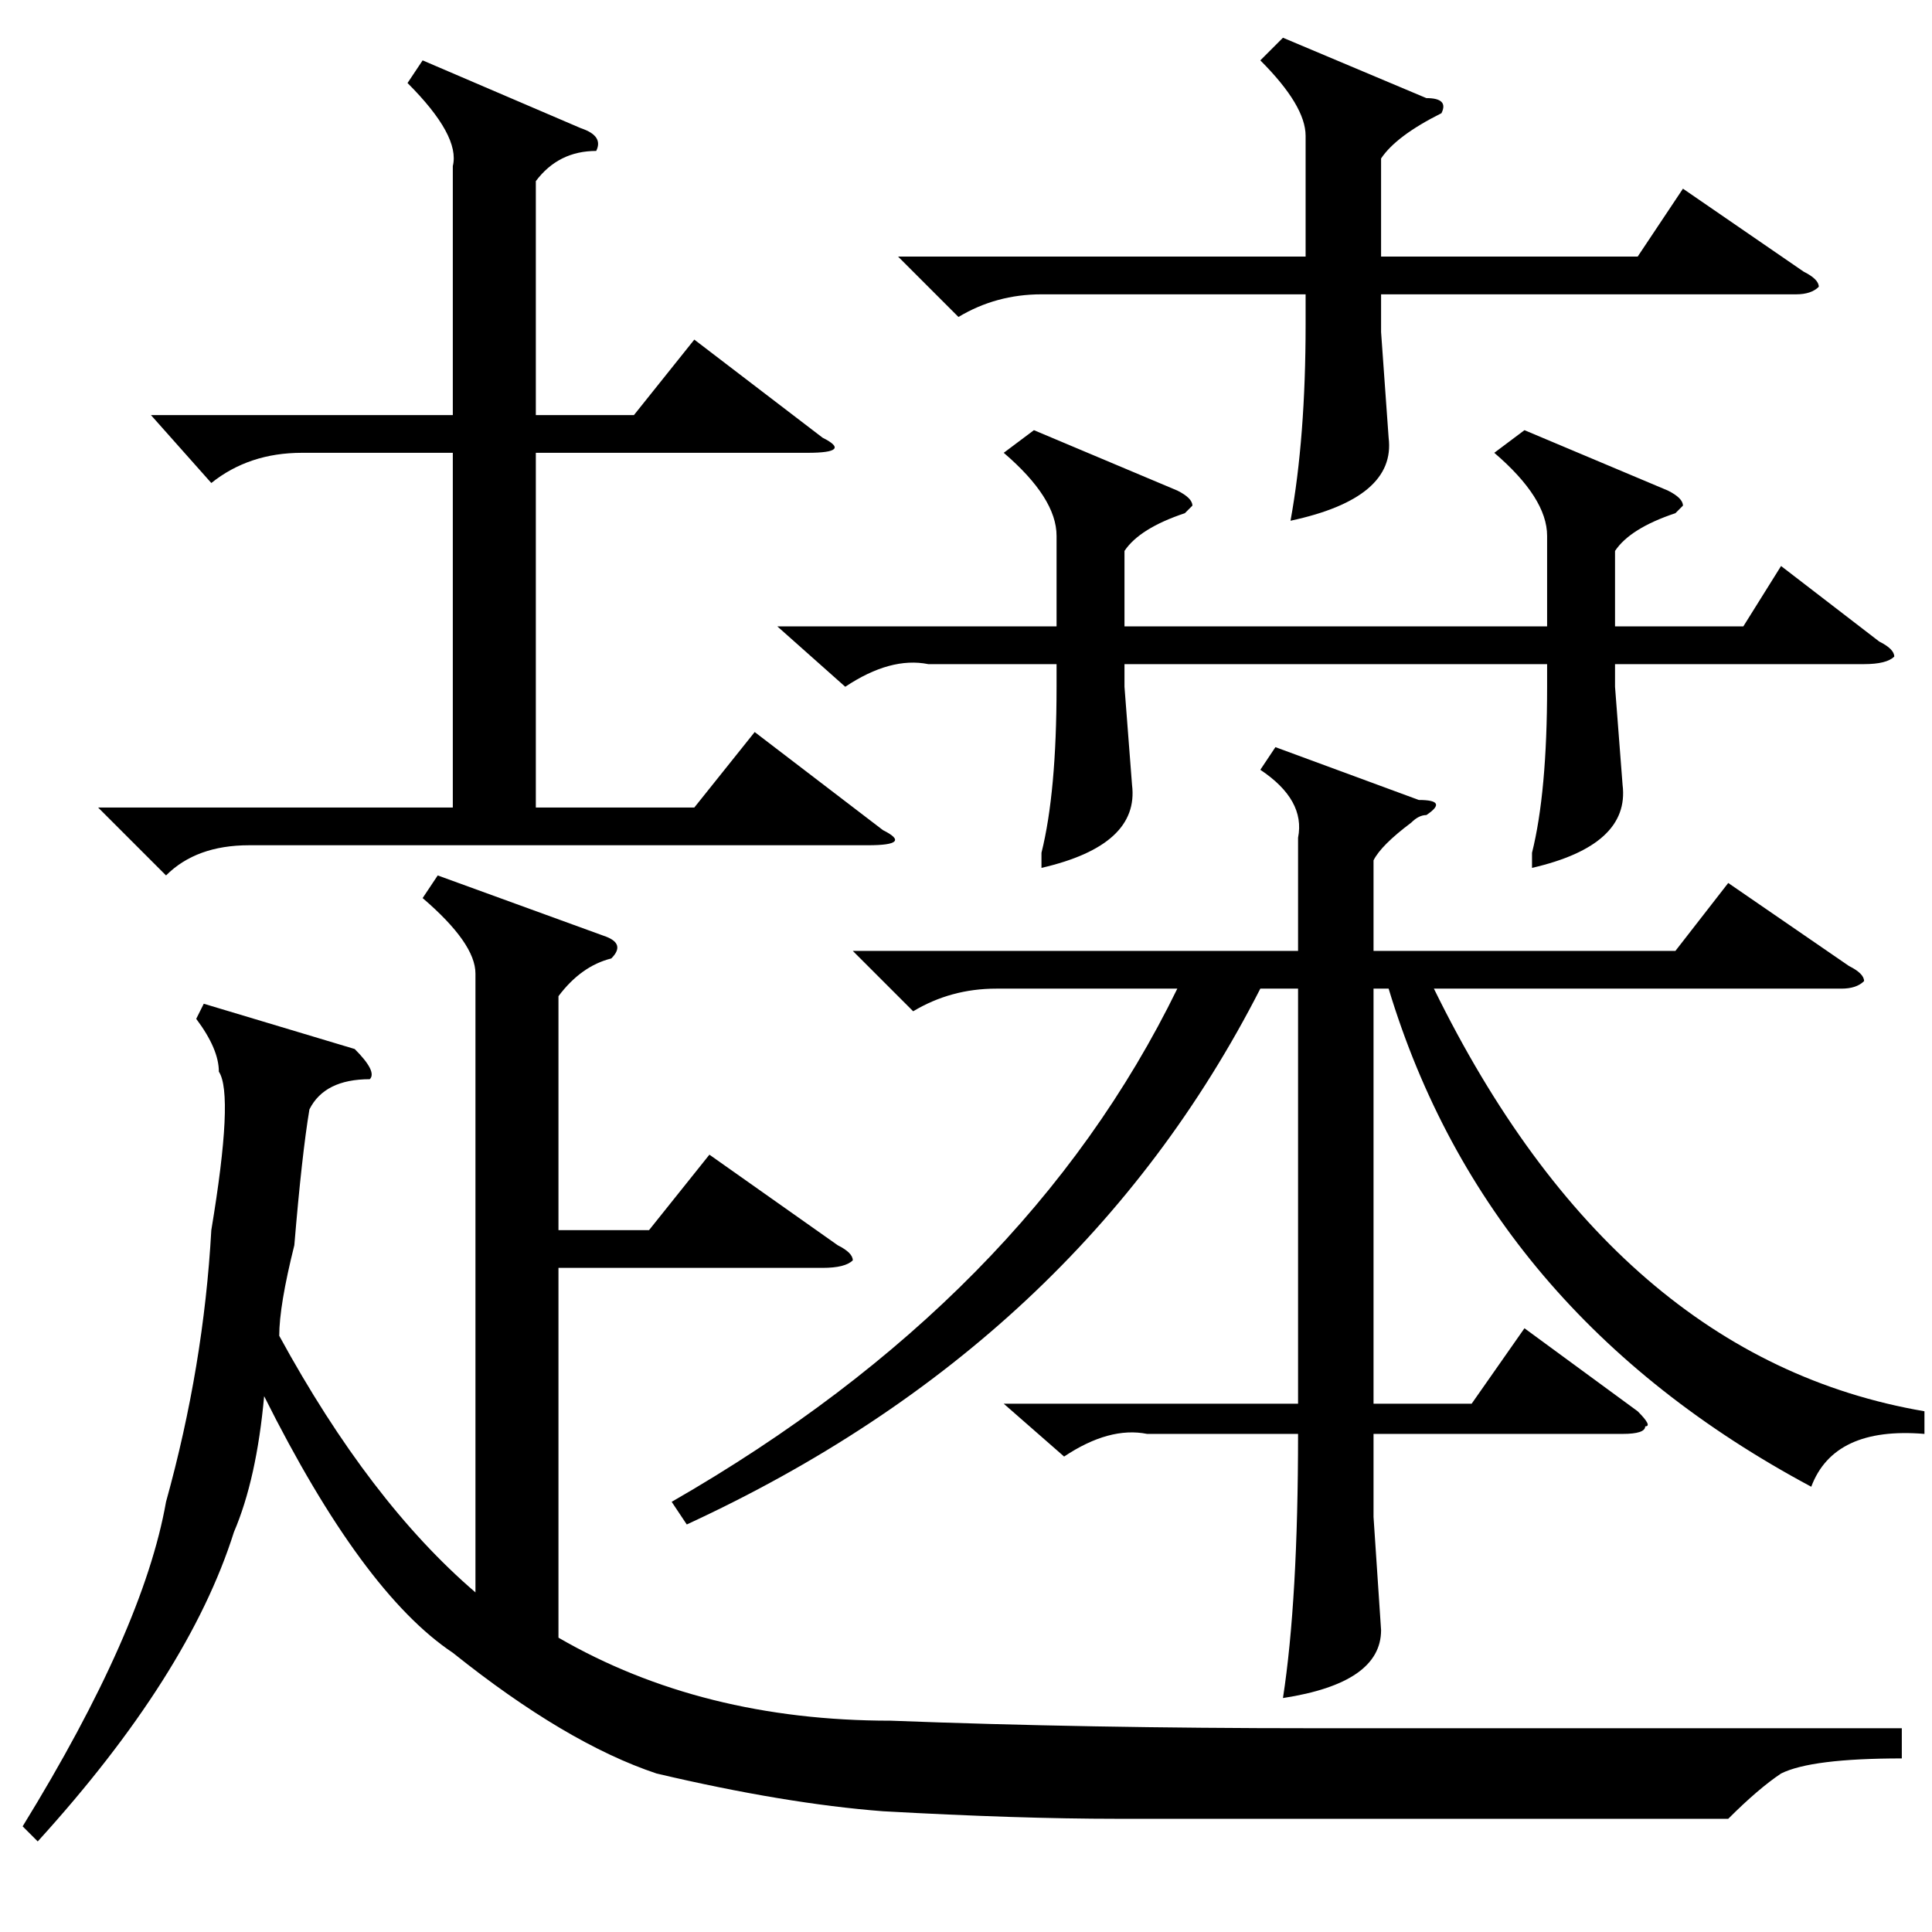 <?xml version="1.0" standalone="no"?>
<!DOCTYPE svg PUBLIC "-//W3C//DTD SVG 1.1//EN" "http://www.w3.org/Graphics/SVG/1.1/DTD/svg11.dtd" >
<svg xmlns="http://www.w3.org/2000/svg" xmlns:xlink="http://www.w3.org/1999/xlink" version="1.1" viewBox="0 -52 256 256">
  <g transform="matrix(1 0 0 -1 0 204)">
   <path fill="currentColor"
d="M58 140l22 -8q3 -1 1 -3q-4 -1 -7 -5v-31h12l8 10l17 -12q2 -1 2 -2q-1 -1 -4 -1h-35v-49q19 -11 44 -11q26 -1 56 -1h47h31v-4q-12 0 -16 -2q-3 -2 -7 -6h-52h-29q-13 0 -31 1q-13 1 -30 5q-12 4 -27 16q-12 8 -25 34q-1 -11 -4 -18q-6 -19 -26 -41l-2 2q16 26 19 43
q5 18 6 36q3 18 1 21q0 3 -3 7l1 2l20 -6q3 -3 2 -4q-6 0 -8 -4q-1 -6 -2 -18q-2 -8 -2 -12q12 -22 26 -34v82q0 4 -7 10zM133 70h39v55h-5q-24 -47 -76 -71l-2 3q47 27 67 68h-24q-6 0 -11 -3l-8 8h59v15q1 5 -5 9l2 3l19 -7q4 0 1 -2q-1 0 -2 -1q-4 -3 -5 -5v-12h40l7 9
l16 -11q2 -1 2 -2q-1 -1 -3 -1h-54q24 -49 65 -56v-3q-12 1 -15 -7q-43 23 -56 66h-2v-55h13l7 10l15 -11q2 -2 1 -2q0 -1 -3 -1h-33v-11l1 -15q0 -7 -13 -9q2 13 2 35h-20q-5 1 -11 -3zM20 201h40v33q1 4 -6 11l2 3l21 -9q3 -1 2 -3q-5 0 -8 -4v-31h13l8 10l17 -13
q4 -2 -2 -2h-36v-47h21l8 10l17 -13q4 -2 -2 -2h-82q-7 0 -11 -4l-9 9h47v47h-20q-7 0 -12 -4zM137 199l19 -8q2 -1 2 -2l-1 -1q-6 -2 -8 -5v-10h56v12q0 5 -7 11l4 3l19 -8q2 -1 2 -2l-1 -1q-6 -2 -8 -5v-10h17l5 8l13 -10q2 -1 2 -2q-1 -1 -4 -1h-33v-3l1 -13
q1 -8 -12 -11v2q2 8 2 22v3h-56v-3l1 -13q1 -8 -12 -11v2q2 8 2 22v3h-17q-5 1 -11 -3l-9 8h37v12q0 5 -7 11zM170 251l19 -8q3 0 2 -2q-6 -3 -8 -6v-13h34l6 9l16 -11q2 -1 2 -2q-1 -1 -3 -1h-55v-5l1 -14q1 -8 -13 -11q2 11 2 26v4h-35q-6 0 -11 -3l-8 8h54v16q0 4 -6 10z
" />
  </g>

</svg>
